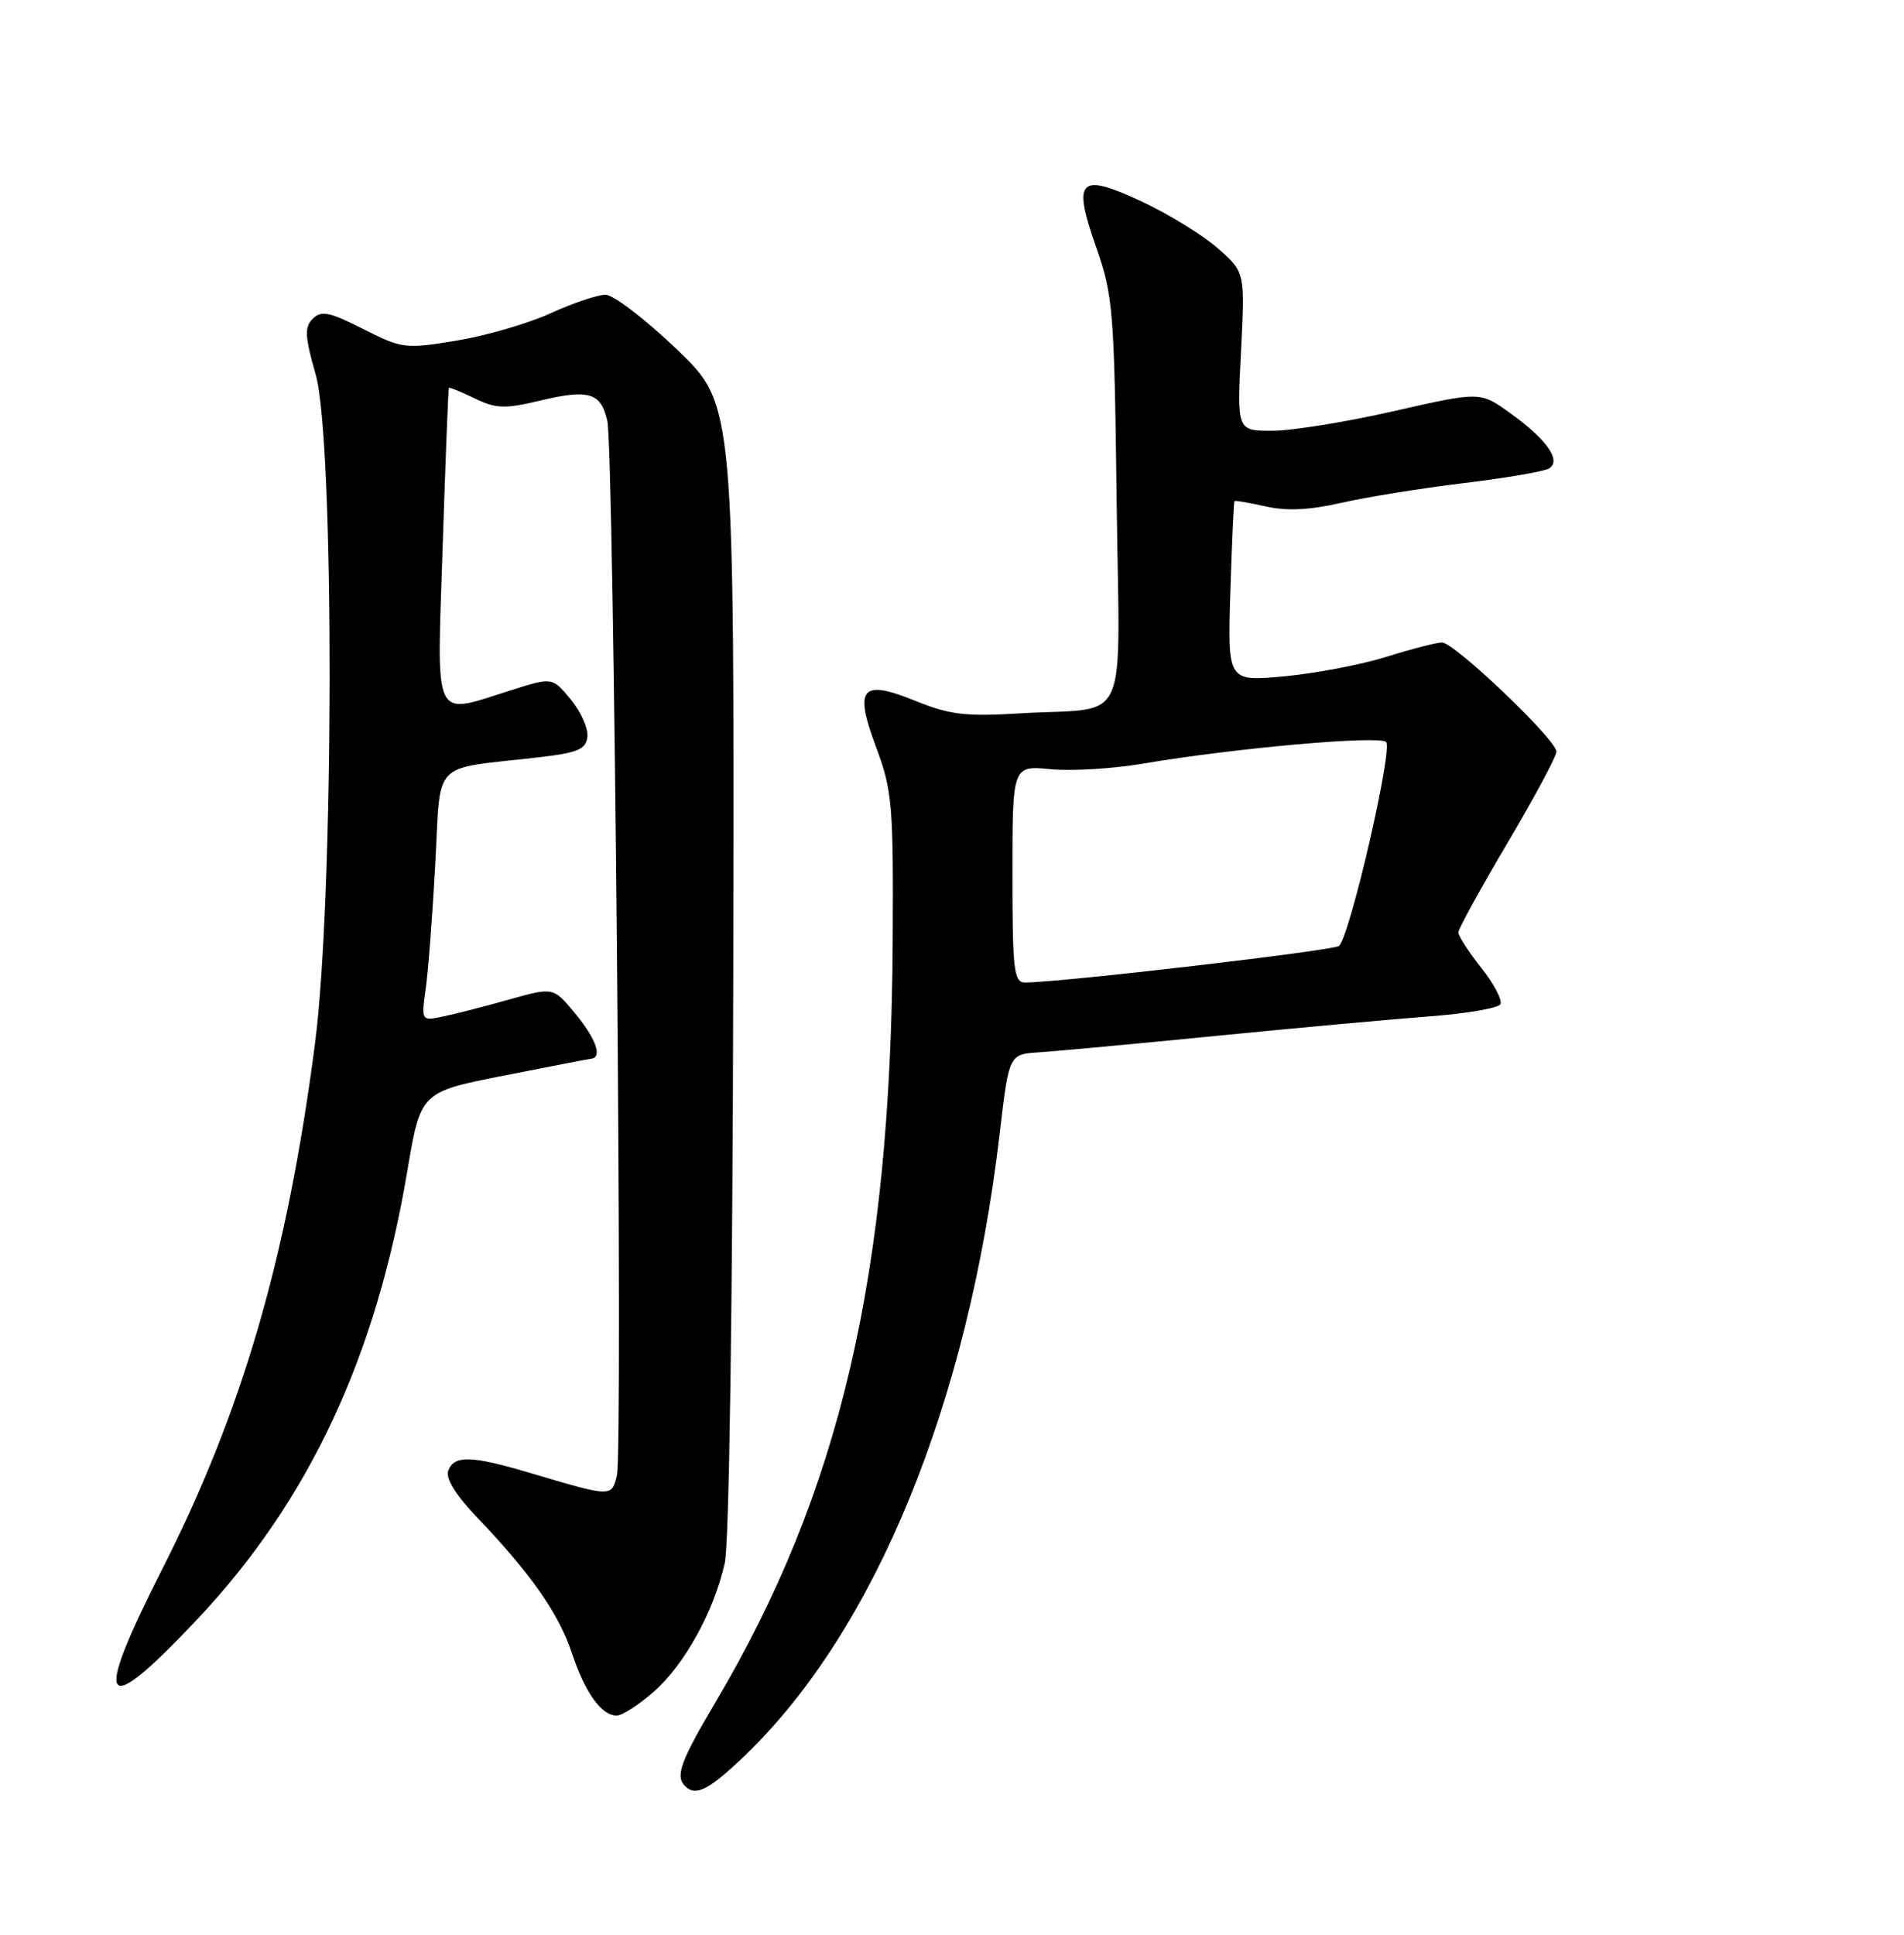 <?xml version="1.0" encoding="UTF-8" standalone="no"?>
<!DOCTYPE svg PUBLIC "-//W3C//DTD SVG 1.1//EN" "http://www.w3.org/Graphics/SVG/1.1/DTD/svg11.dtd" >
<svg xmlns="http://www.w3.org/2000/svg" xmlns:xlink="http://www.w3.org/1999/xlink" version="1.1" viewBox="0 0 252 256">
 <g >
 <path fill="currentColor"
d=" M 98.63 232.25 C 115.84 215.69 128.14 185.65 132.31 150.00 C 133.54 139.50 133.54 139.50 137.52 139.24 C 139.71 139.10 150.28 138.12 161.00 137.06 C 171.72 136.00 184.44 134.84 189.25 134.48 C 194.06 134.12 198.25 133.40 198.57 132.89 C 198.88 132.38 197.76 130.22 196.07 128.09 C 194.38 125.96 193.01 123.83 193.02 123.36 C 193.03 122.89 195.95 117.57 199.52 111.54 C 203.08 105.51 206.00 100.08 206.00 99.46 C 206.00 97.88 192.49 85.00 190.85 85.01 C 190.11 85.02 186.80 85.87 183.50 86.91 C 180.20 87.94 174.12 89.10 169.99 89.49 C 162.48 90.19 162.48 90.19 162.84 78.35 C 163.05 71.83 163.29 66.41 163.38 66.31 C 163.48 66.20 165.34 66.52 167.53 67.01 C 170.28 67.64 173.34 67.49 177.50 66.54 C 180.80 65.78 188.08 64.61 193.68 63.93 C 199.27 63.26 204.38 62.38 205.02 61.99 C 206.70 60.95 204.73 58.14 199.86 54.65 C 195.90 51.80 195.90 51.80 184.48 54.40 C 178.21 55.83 170.97 57.00 168.39 57.00 C 163.71 57.00 163.71 57.00 164.25 46.51 C 164.78 36.02 164.78 36.02 161.19 32.86 C 159.21 31.13 154.73 28.36 151.23 26.72 C 142.80 22.78 141.90 23.66 145.08 32.71 C 147.32 39.10 147.48 41.08 147.79 66.22 C 148.17 97.05 149.78 93.50 135.00 94.39 C 127.83 94.83 125.67 94.57 121.24 92.77 C 113.97 89.81 112.99 90.96 115.99 98.97 C 118.09 104.59 118.26 106.55 118.15 124.78 C 117.89 168.77 111.19 197.42 94.64 225.33 C 90.07 233.05 89.35 235.02 90.67 236.33 C 92.08 237.75 93.86 236.83 98.63 232.25 Z  M 86.53 223.84 C 90.61 220.26 94.49 213.22 95.93 206.80 C 96.51 204.22 96.97 172.14 97.05 127.99 C 97.19 53.53 97.19 53.53 89.62 46.26 C 85.45 42.27 81.19 39.00 80.14 39.00 C 79.10 39.00 75.82 40.10 72.87 41.45 C 69.92 42.80 64.32 44.43 60.44 45.07 C 53.63 46.19 53.20 46.14 48.06 43.53 C 43.62 41.28 42.52 41.05 41.40 42.17 C 40.28 43.29 40.34 44.50 41.77 49.50 C 44.29 58.35 44.23 118.48 41.69 138.09 C 38.02 166.34 32.08 186.74 21.41 207.75 C 12.19 225.90 13.46 227.69 26.07 214.30 C 40.86 198.61 49.74 179.69 53.90 155.00 C 55.67 144.50 55.67 144.50 66.58 142.34 C 72.59 141.15 77.84 140.13 78.25 140.09 C 79.77 139.91 78.87 137.41 76.09 134.06 C 73.24 130.61 73.24 130.61 67.37 132.26 C 64.14 133.17 60.21 134.18 58.63 134.50 C 55.76 135.10 55.76 135.10 56.35 130.80 C 56.68 128.43 57.25 121.00 57.61 114.27 C 58.37 100.37 56.96 101.85 71.00 100.24 C 76.46 99.62 77.54 99.18 77.74 97.50 C 77.87 96.40 76.88 94.17 75.54 92.55 C 73.11 89.60 73.11 89.60 67.72 91.30 C 57.14 94.63 57.81 96.04 58.59 72.25 C 58.96 60.84 59.33 51.42 59.41 51.31 C 59.48 51.21 61.02 51.84 62.82 52.71 C 65.65 54.08 66.82 54.12 71.46 53.01 C 77.92 51.46 79.53 51.94 80.38 55.67 C 81.26 59.52 82.47 192.01 81.65 195.24 C 80.93 198.11 80.99 198.11 70.14 194.89 C 62.40 192.59 60.12 192.52 59.33 194.58 C 58.94 195.60 60.29 197.79 63.19 200.83 C 70.25 208.21 73.96 213.52 75.68 218.70 C 77.43 223.97 79.60 227.00 81.62 227.00 C 82.34 227.00 84.55 225.58 86.53 223.84 Z  M 134.00 115.65 C 134.00 101.29 134.00 101.29 139.05 101.78 C 141.83 102.05 147.35 101.71 151.30 101.04 C 163.34 98.99 182.44 97.29 183.45 98.17 C 184.40 99.00 178.71 123.70 177.23 125.16 C 176.60 125.77 140.35 130.00 135.67 130.00 C 134.19 130.00 134.00 128.38 134.00 115.65 Z "/>
</g>
</svg>